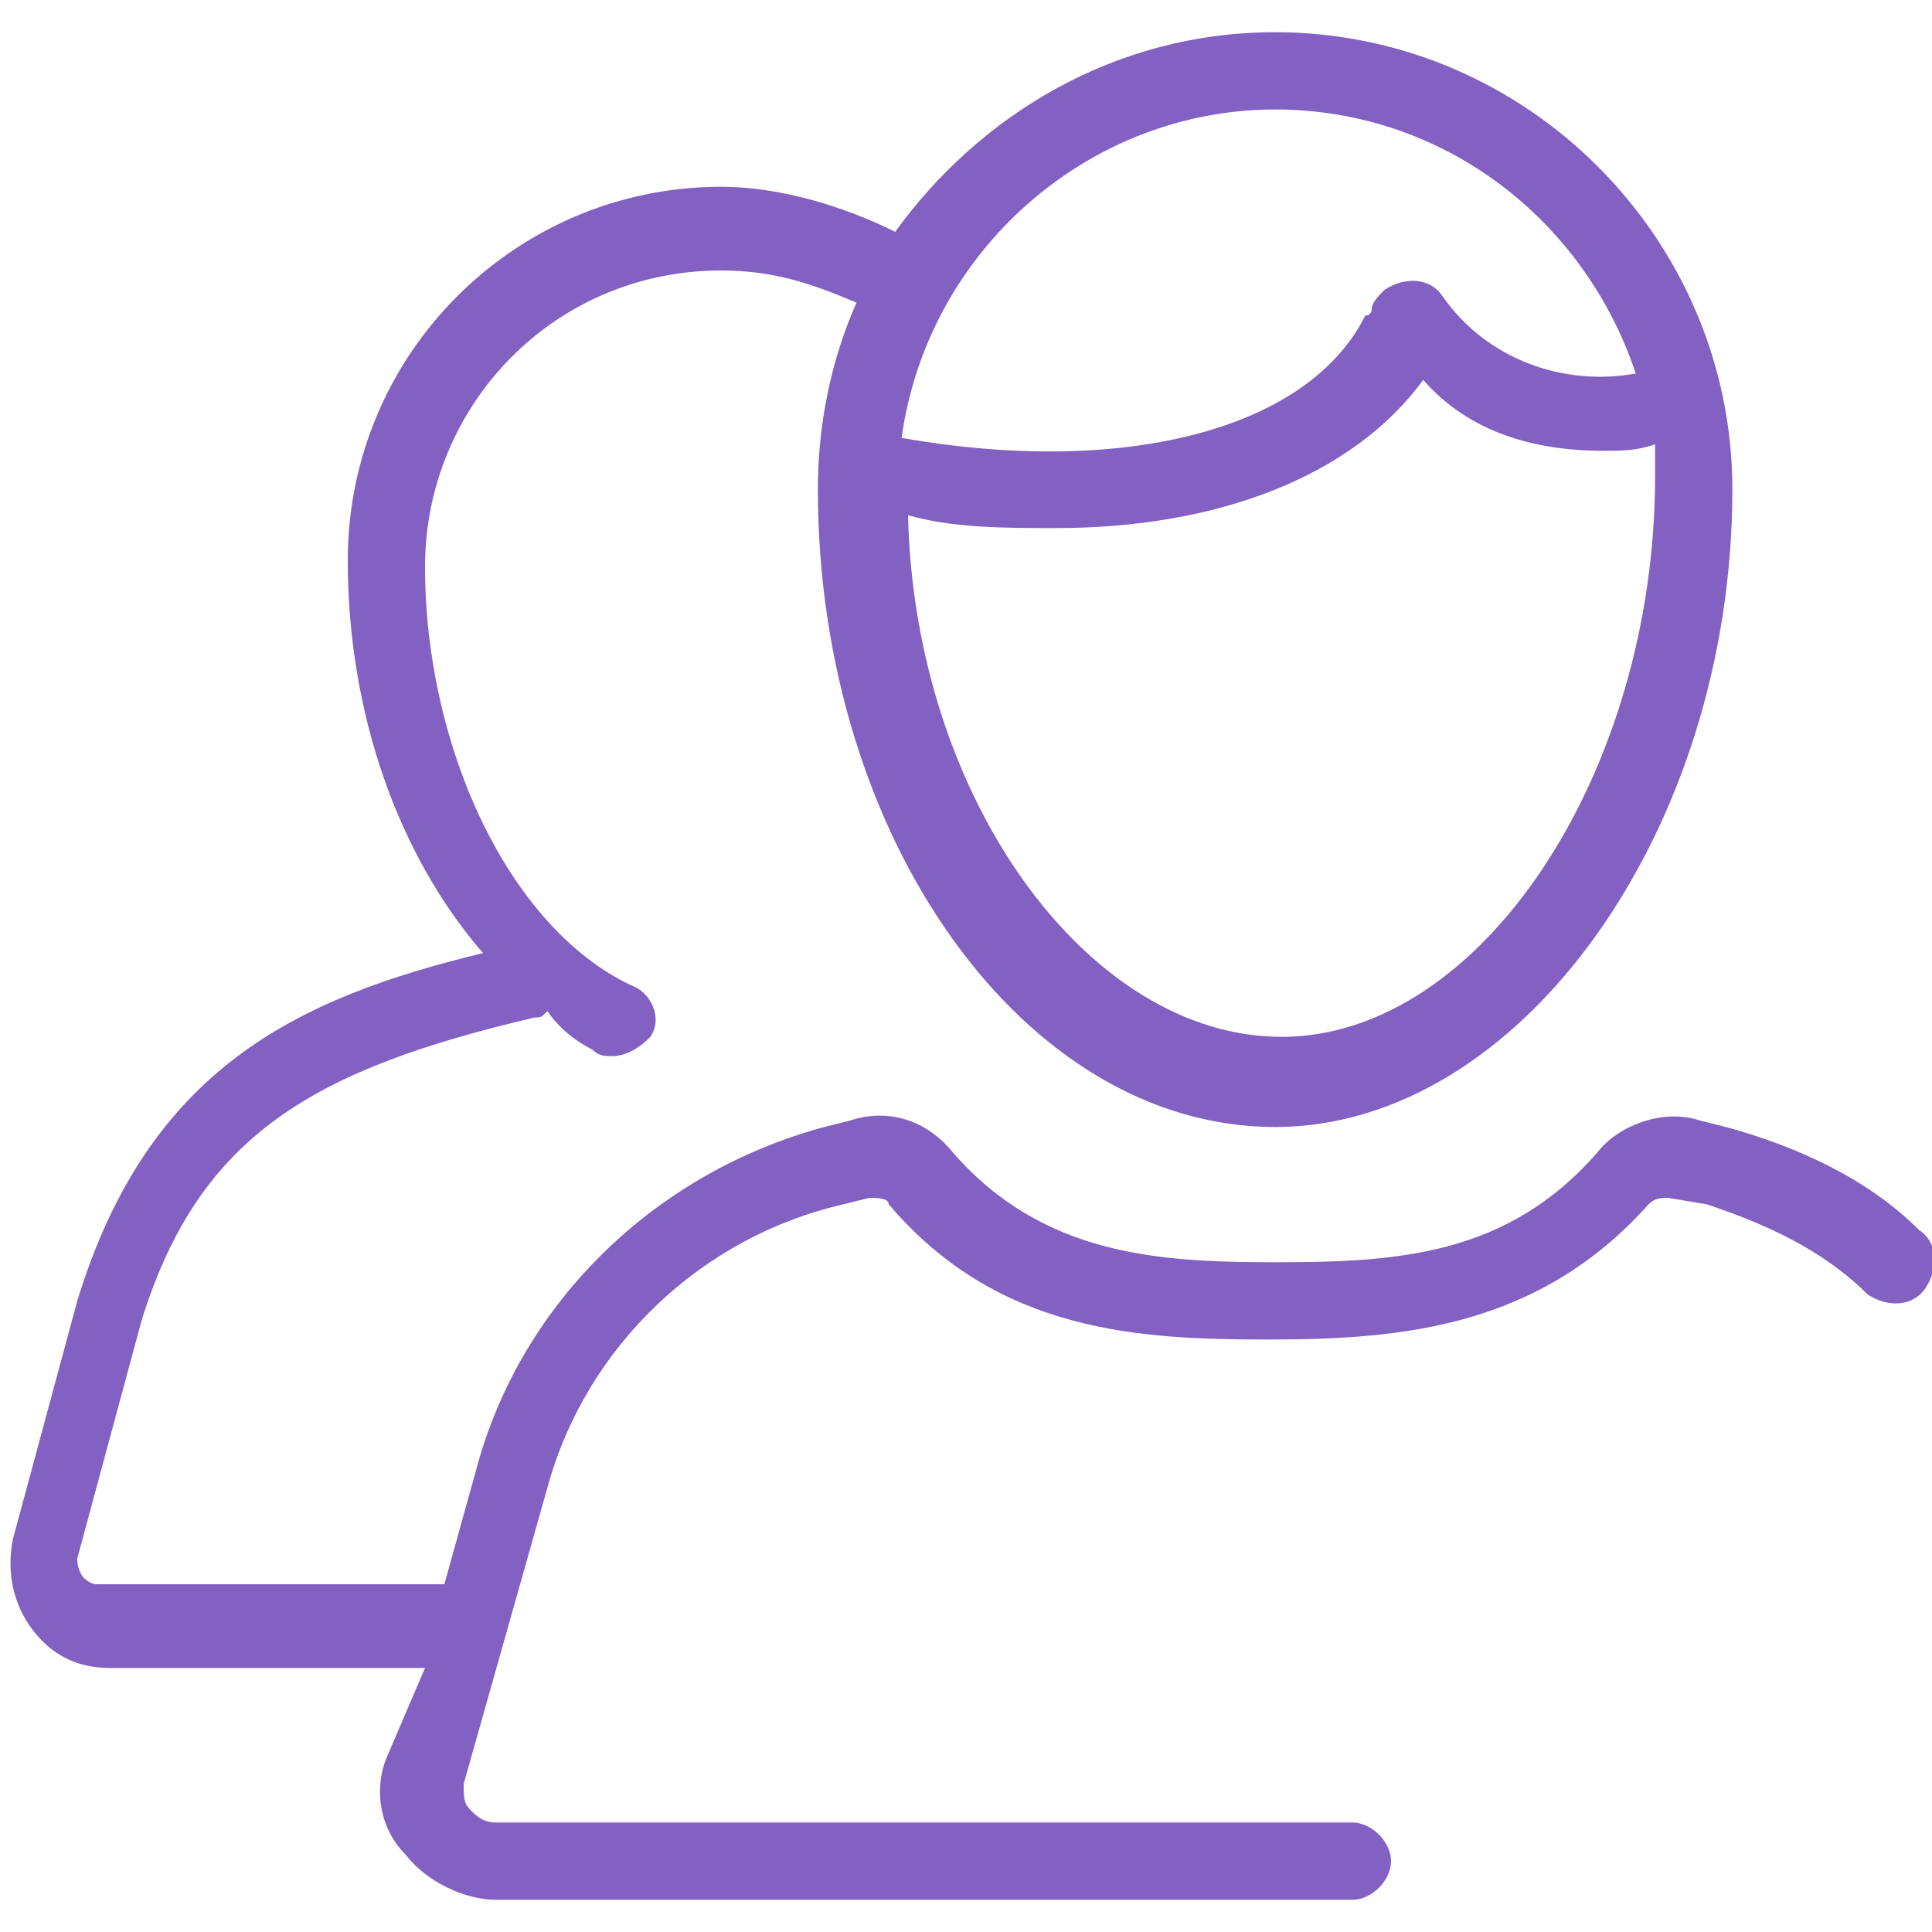 <?xml version="1.0" encoding="utf-8"?>
<!-- Generator: Adobe Illustrator 21.1.0, SVG Export Plug-In . SVG Version: 6.00 Build 0)  -->
<svg version="1.1" id="Layer_1" xmlns="http://www.w3.org/2000/svg" xmlns:xlink="http://www.w3.org/1999/xlink" x="0px" y="0px"
	 viewBox="0 0 30 30" style="enable-background:new 0 0 30 30;" xml:space="preserve">
<style type="text/css">
	.st0{fill:#8361c2;}
</style>
<g>
	<path class="st0" d="M26.5,18.7c0.9,0.3,1.8,0.7,2.5,1.4c0.3,0.2,0.7,0.2,0.9-0.1c0.2-0.3,0.2-0.7-0.1-0.9c-0.8-0.8-1.9-1.3-3-1.6
		l-0.4-0.1c-0.6-0.2-1.3,0.1-1.6,0.5c-1.4,1.6-3.1,1.7-5,1.7c-1.8,0-3.6-0.1-5-1.7c-0.4-0.5-1-0.7-1.6-0.5l-0.4,0.1
		c-2.6,0.7-4.7,2.7-5.4,5.3l-0.5,1.8c0,0-0.1,0-0.1,0H1.5c-0.1,0-0.2-0.1-0.2-0.1c0,0-0.1-0.1-0.1-0.3l1-3.7
		c0.9-2.9,2.7-3.9,6.1-4.7c0.1,0,0.1,0,0.2-0.1C8.7,16,9,16.2,9.2,16.3c0.1,0.1,0.2,0.1,0.3,0.1c0.2,0,0.4-0.1,0.6-0.3
		c0.2-0.3,0-0.7-0.3-0.8c-1.9-0.9-3.2-3.7-3.2-6.5c0-2.5,2-4.6,4.6-4.6c0.8,0,1.4,0.2,2.1,0.5c-0.4,0.9-0.6,1.9-0.6,2.9
		c0,5.4,3.2,9.9,7.1,9.9c3.8,0,7.1-4.6,7.1-9.9c0-3.9-3.2-7.1-7.1-7.1c-2.5,0-4.6,1.3-5.9,3.1l0,0c-0.8-0.4-1.8-0.7-2.7-0.7
		c-3.2,0-5.8,2.6-5.8,5.8c0,2.4,0.8,4.6,2.1,6.1c-2.9,0.7-5.2,1.8-6.3,5.4l-1,3.7c-0.1,0.5,0,1,0.3,1.4c0.3,0.4,0.7,0.6,1.2,0.6h4.9
		L6,27.3c-0.2,0.5-0.1,1.1,0.3,1.5c0.3,0.4,0.9,0.7,1.4,0.7h13.3c0.3,0,0.6-0.3,0.6-0.6c0-0.3-0.3-0.6-0.6-0.6H7.7
		c-0.2,0-0.3-0.1-0.4-0.2c-0.1-0.1-0.1-0.2-0.1-0.4l1.3-4.6c0.6-2.2,2.4-3.9,4.6-4.4l0.4-0.1c0.1,0,0.3,0,0.3,0.1
		c1.7,2,3.9,2.1,5.9,2.1c2.1,0,4.2-0.2,5.9-2.1c0,0,0,0,0,0c0.1-0.1,0.2-0.1,0.3-0.1L26.5,18.7z M19.8,1.7c2.6,0,4.8,1.7,5.6,4.1
		c-1.1,0.2-2.3-0.2-3-1.2c-0.2-0.3-0.6-0.3-0.9-0.1c-0.1,0.1-0.2,0.2-0.2,0.3c0,0,0,0.1-0.1,0.1c-0.9,1.8-3.8,2.5-7.2,1.9
		C14.4,3.9,16.9,1.7,19.8,1.7z M16.4,8.2c2.5,0,4.6-0.8,5.7-2.3C22.8,6.7,23.8,7,24.9,7c0.3,0,0.5,0,0.8-0.1c0,0.2,0,0.3,0,0.5
		c0,4.6-2.7,8.7-5.8,8.7c-3,0-5.7-3.7-5.8-8.1C14.8,8.2,15.6,8.2,16.4,8.2z"/>
</g>
</svg>
